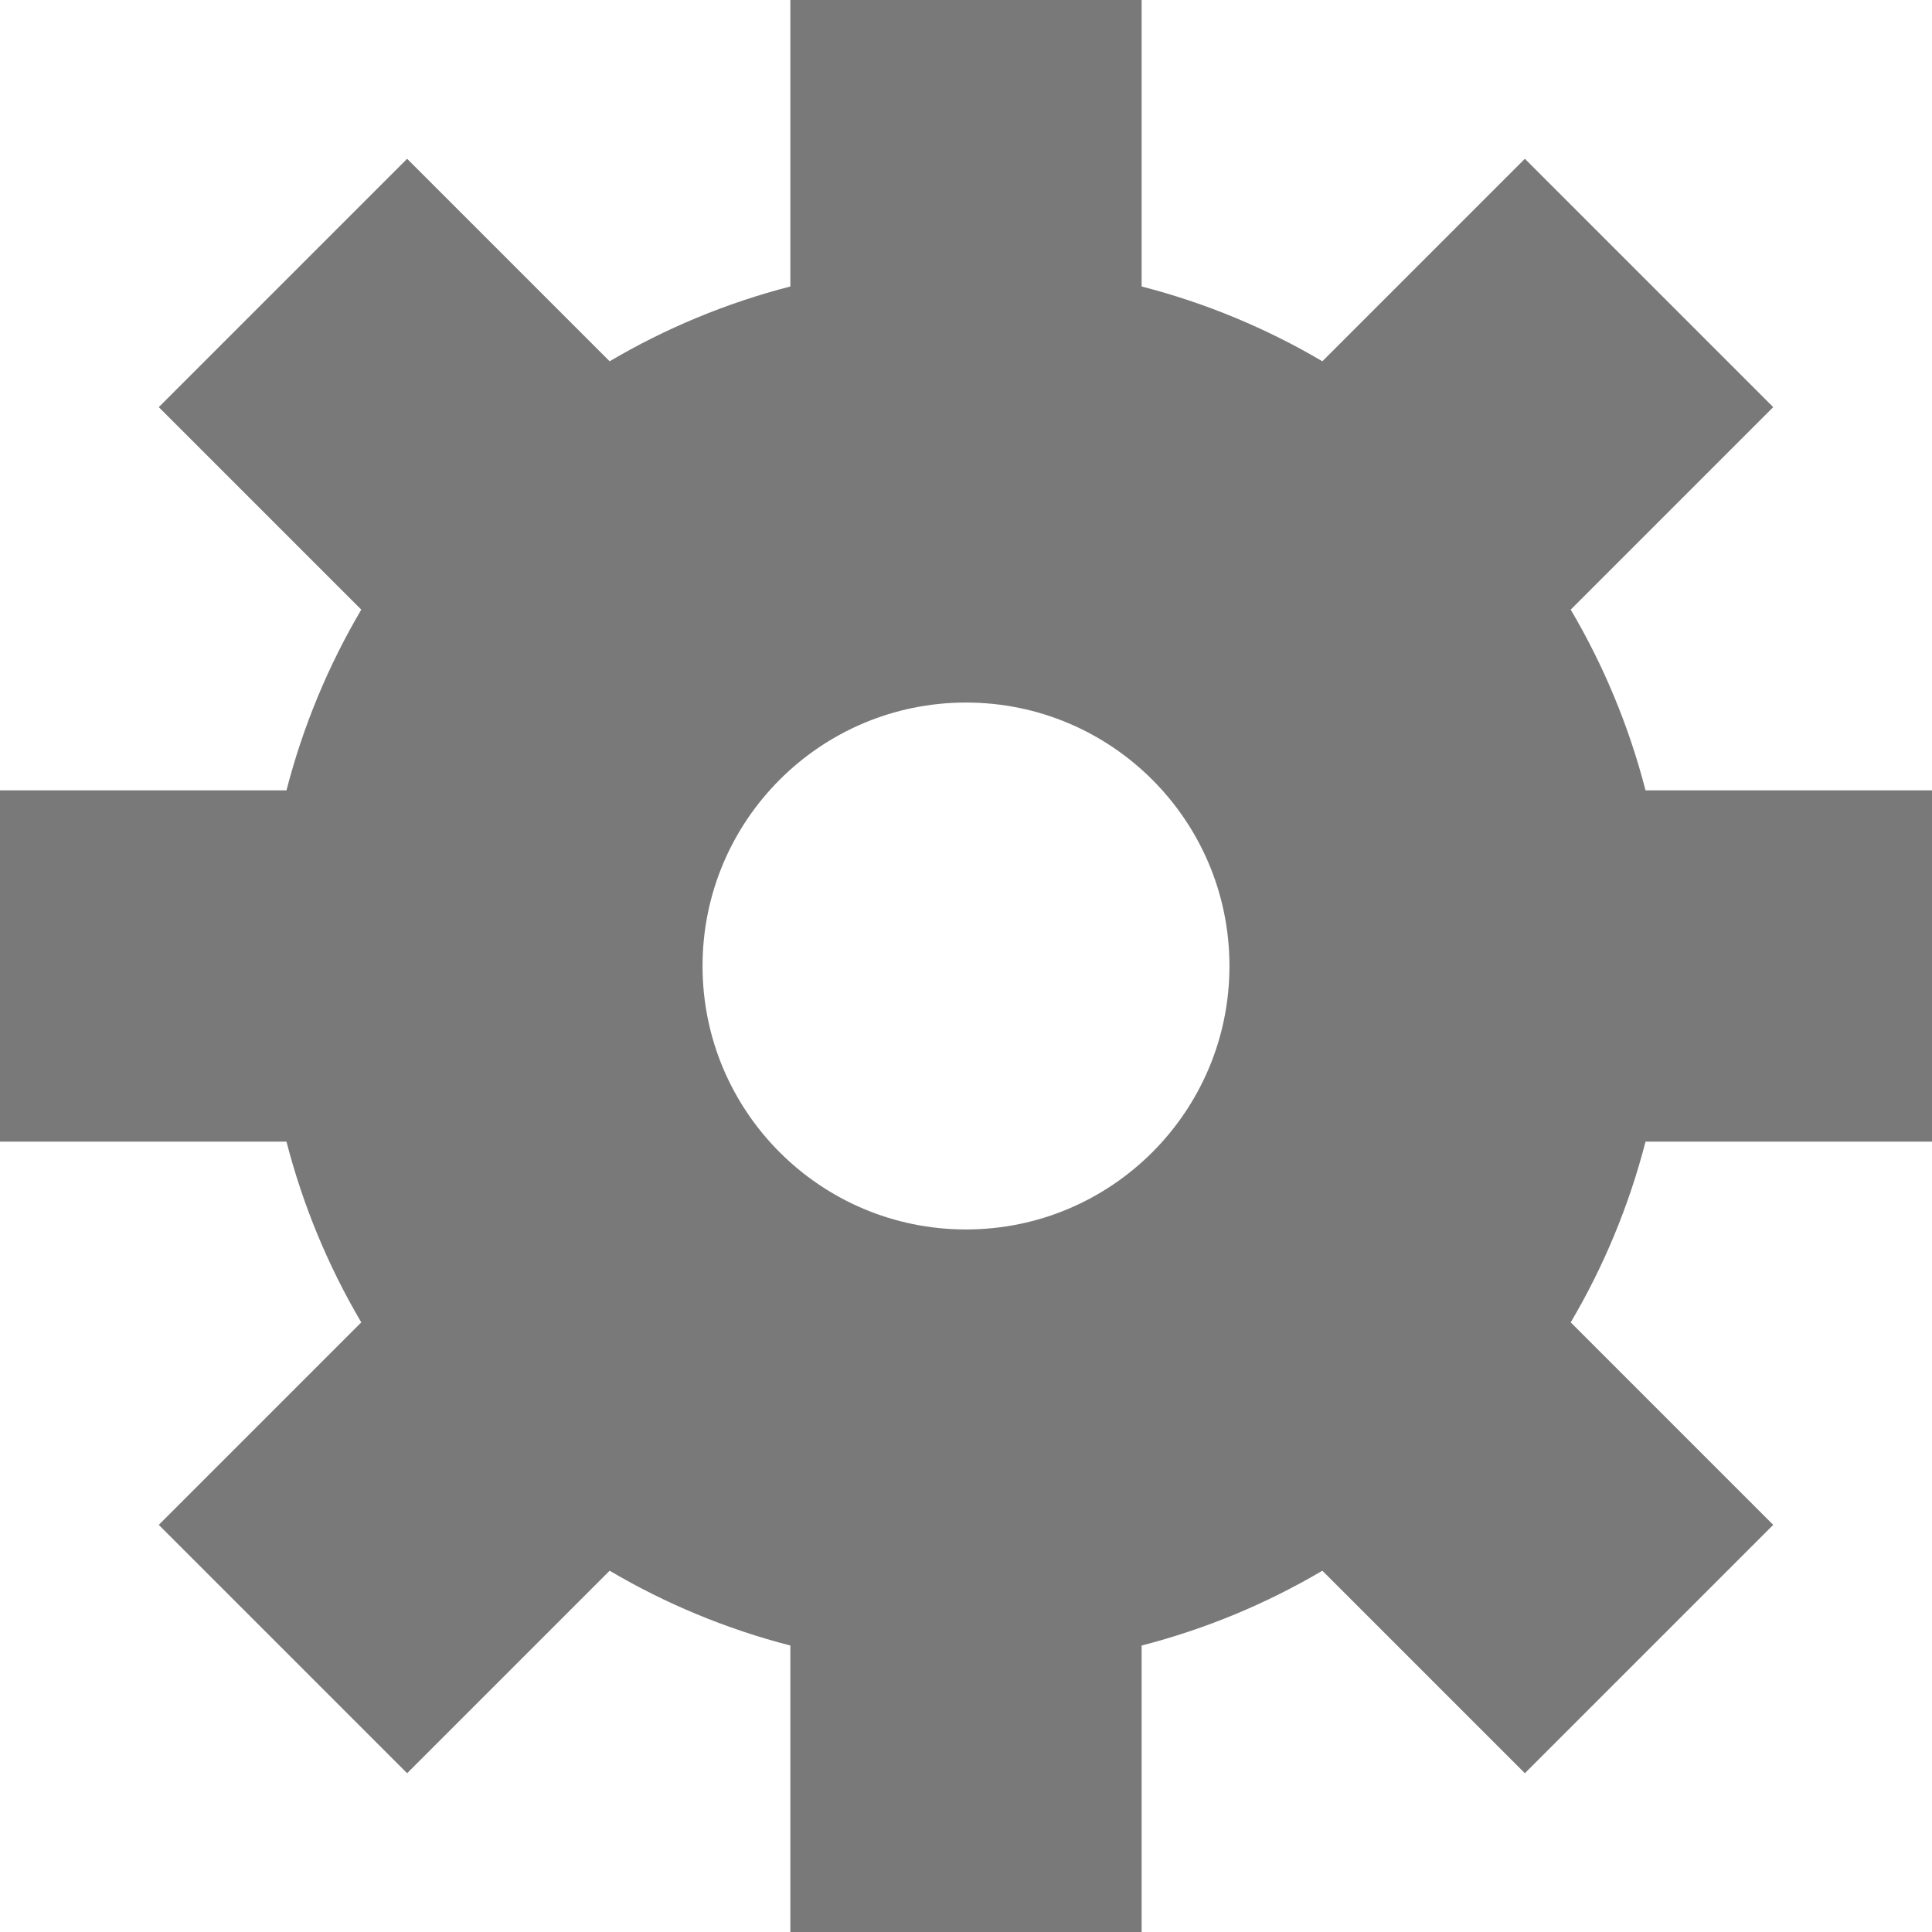 <?xml version="1.0" standalone="no"?><!-- Generator: Gravit.io --><svg xmlns="http://www.w3.org/2000/svg" xmlns:xlink="http://www.w3.org/1999/xlink" style="isolation:isolate" viewBox="70 428 22 22" width="22" height="22"><g id="settings-gear-63"><path d=" M 92 441 L 92 437 L 88.738 437 C 88.549 436.268 88.261 435.578 87.886 434.942 L 90.192 432.636 L 87.364 429.808 L 85.058 432.114 C 84.422 431.739 83.732 431.451 83 431.262 L 83 428 L 79 428 L 79 431.262 C 78.268 431.451 77.578 431.739 76.942 432.114 L 74.636 429.808 L 71.808 432.636 L 74.114 434.942 C 73.739 435.578 73.451 436.268 73.262 437 L 70 437 L 70 441 L 73.262 441 C 73.451 441.732 73.739 442.422 74.114 443.058 L 71.808 445.364 L 74.636 448.192 L 76.942 445.886 C 77.577 446.261 78.268 446.549 79 446.738 L 79 450 L 83 450 L 83 446.738 C 83.732 446.549 84.422 446.261 85.058 445.886 L 87.364 448.192 L 90.192 445.364 L 87.886 443.058 C 88.261 442.423 88.549 441.732 88.738 441 L 92 441 Z  M 81 442 C 79.343 442 78 440.657 78 439 C 78 437.343 79.343 436 81 436 C 82.657 436 84 437.343 84 439 C 84 440.657 82.657 442 81 442 Z " fill="rgb(121,121,121)"/></g></svg>